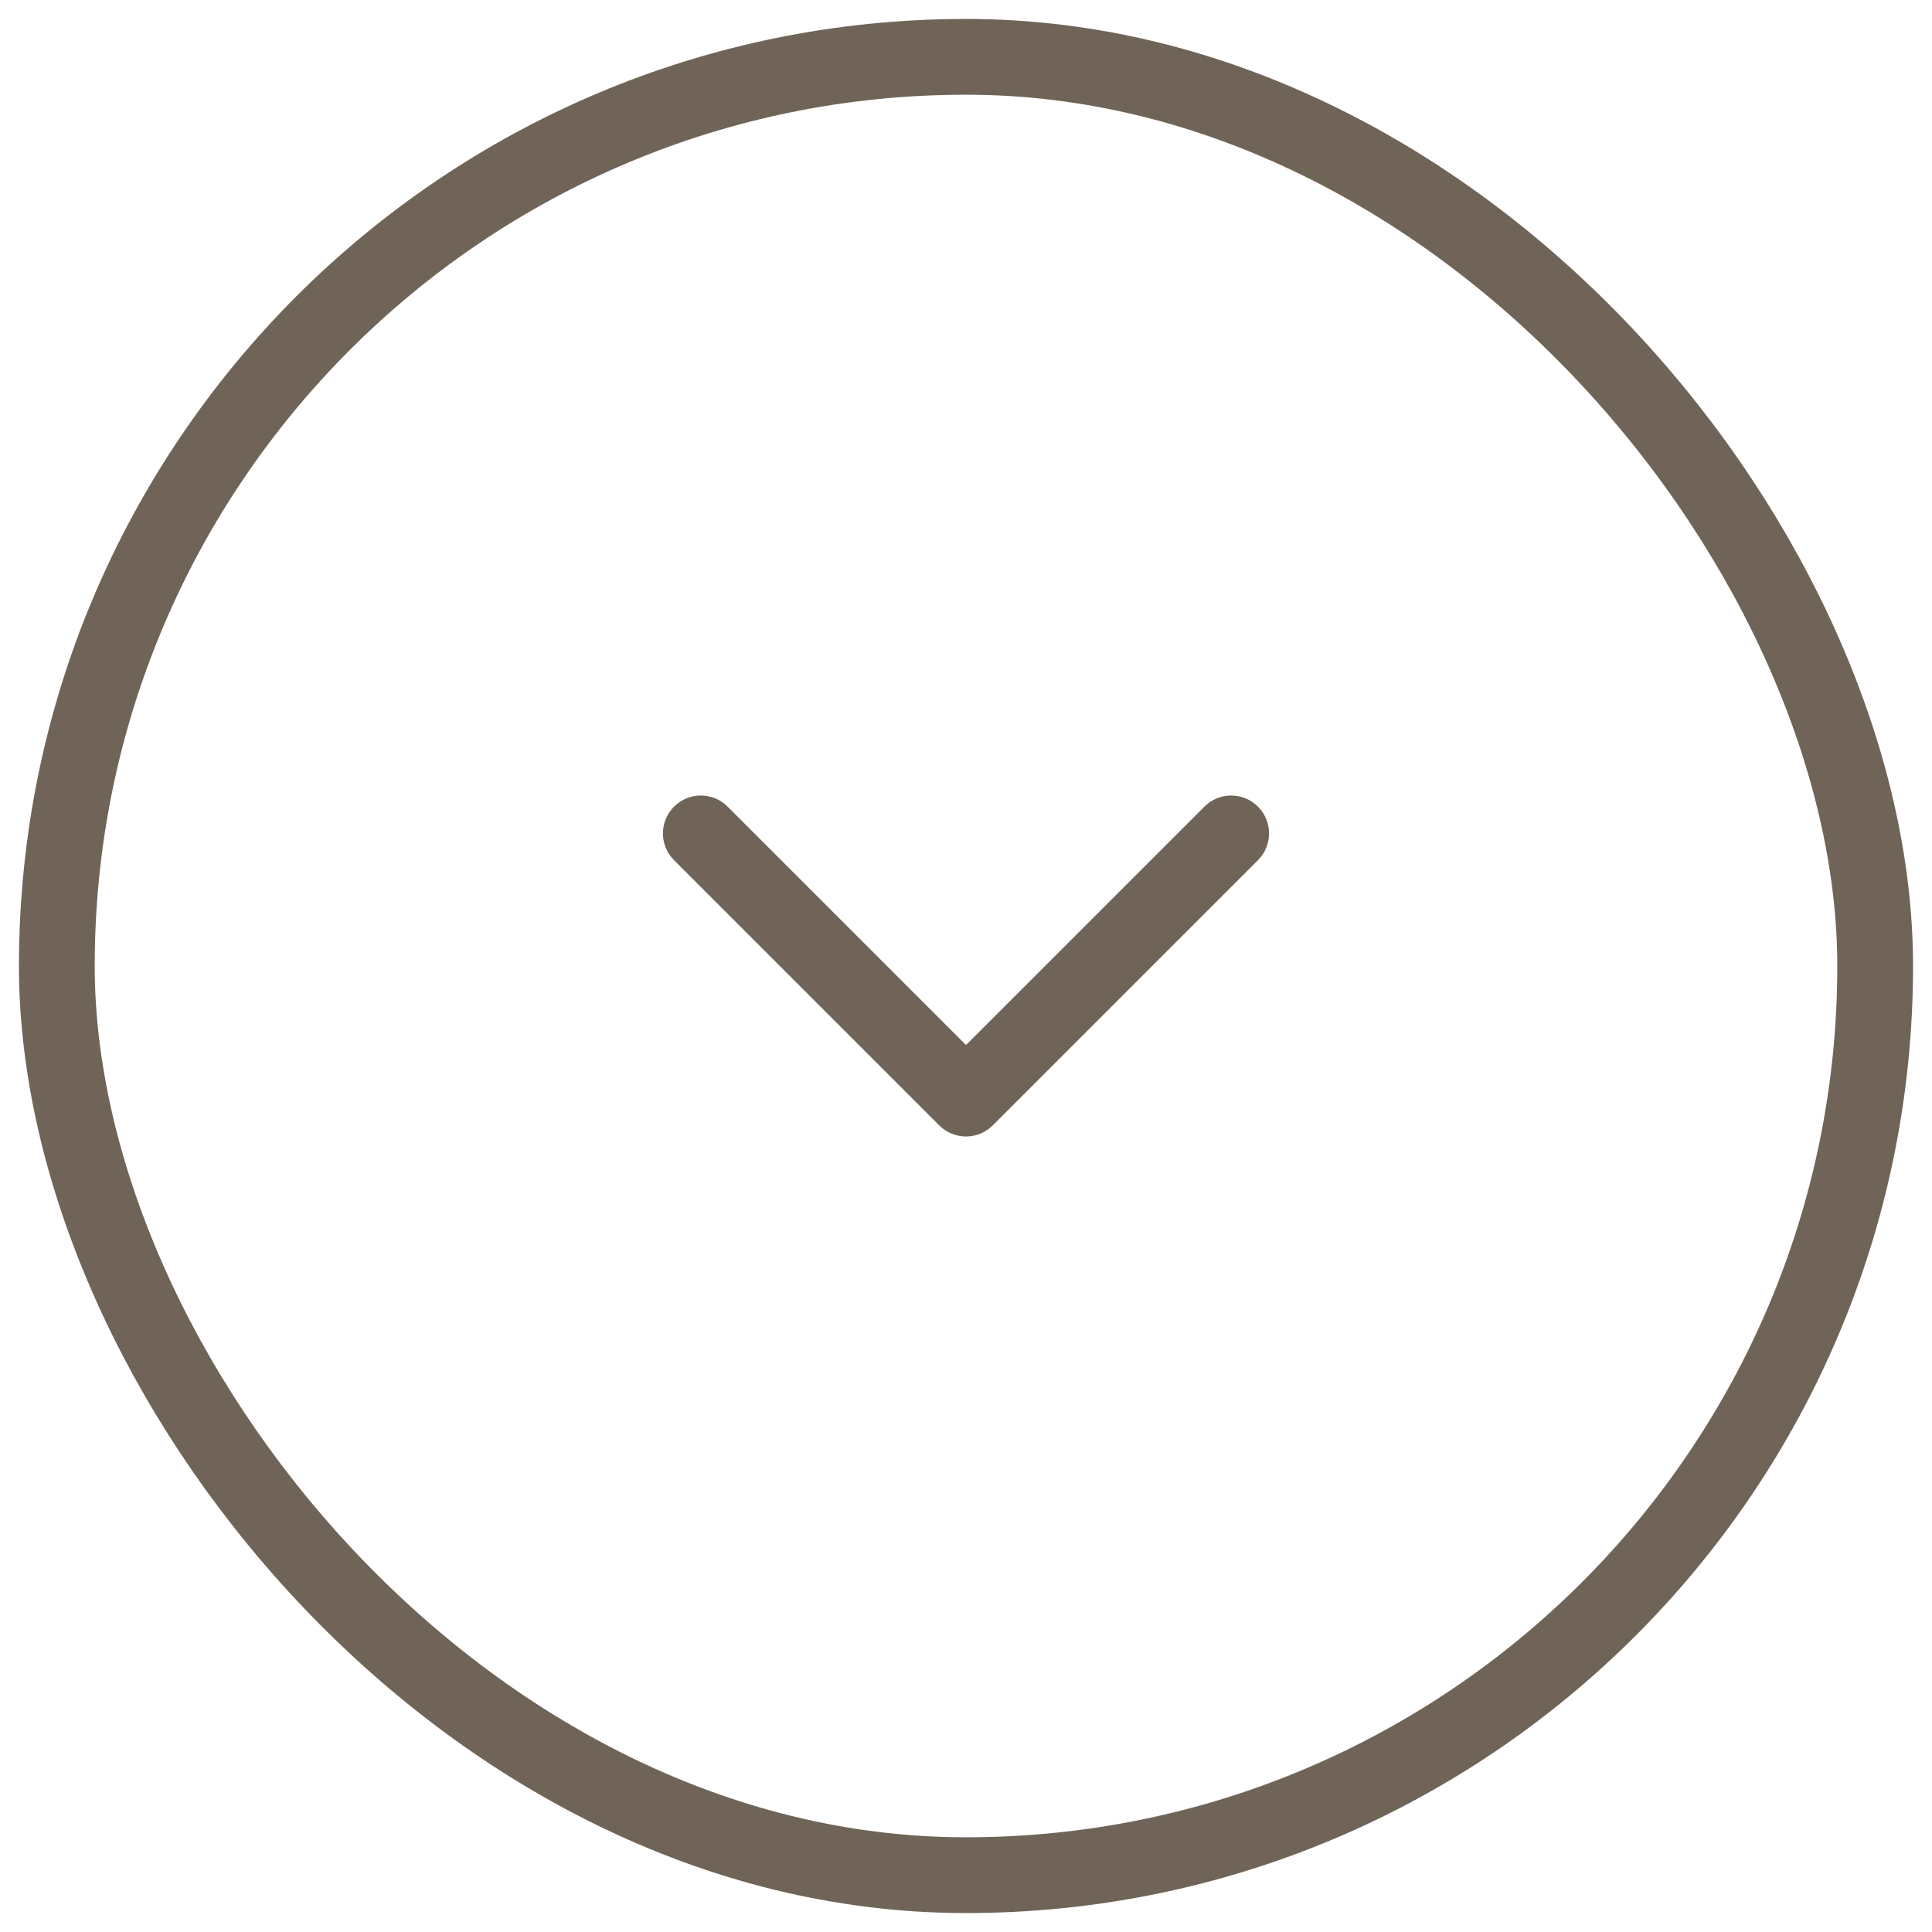<svg width="51" height="51" viewBox="0 0 51 51" fill="none" xmlns="http://www.w3.org/2000/svg">
<rect x="1.5" y="1.5" width="48" height="48" rx="24" stroke="#706458" stroke-width="2"/>
<path fill-rule="evenodd" clip-rule="evenodd" d="M17.793 22.707C17.402 22.317 17.402 21.683 17.793 21.293C18.183 20.902 18.817 20.902 19.207 21.293L25.5 27.586L31.793 21.293C32.183 20.902 32.817 20.902 33.207 21.293C33.598 21.683 33.598 22.317 33.207 22.707L26.207 29.707C25.817 30.098 25.183 30.098 24.793 29.707L17.793 22.707Z" fill="#706458"/>
</svg>

